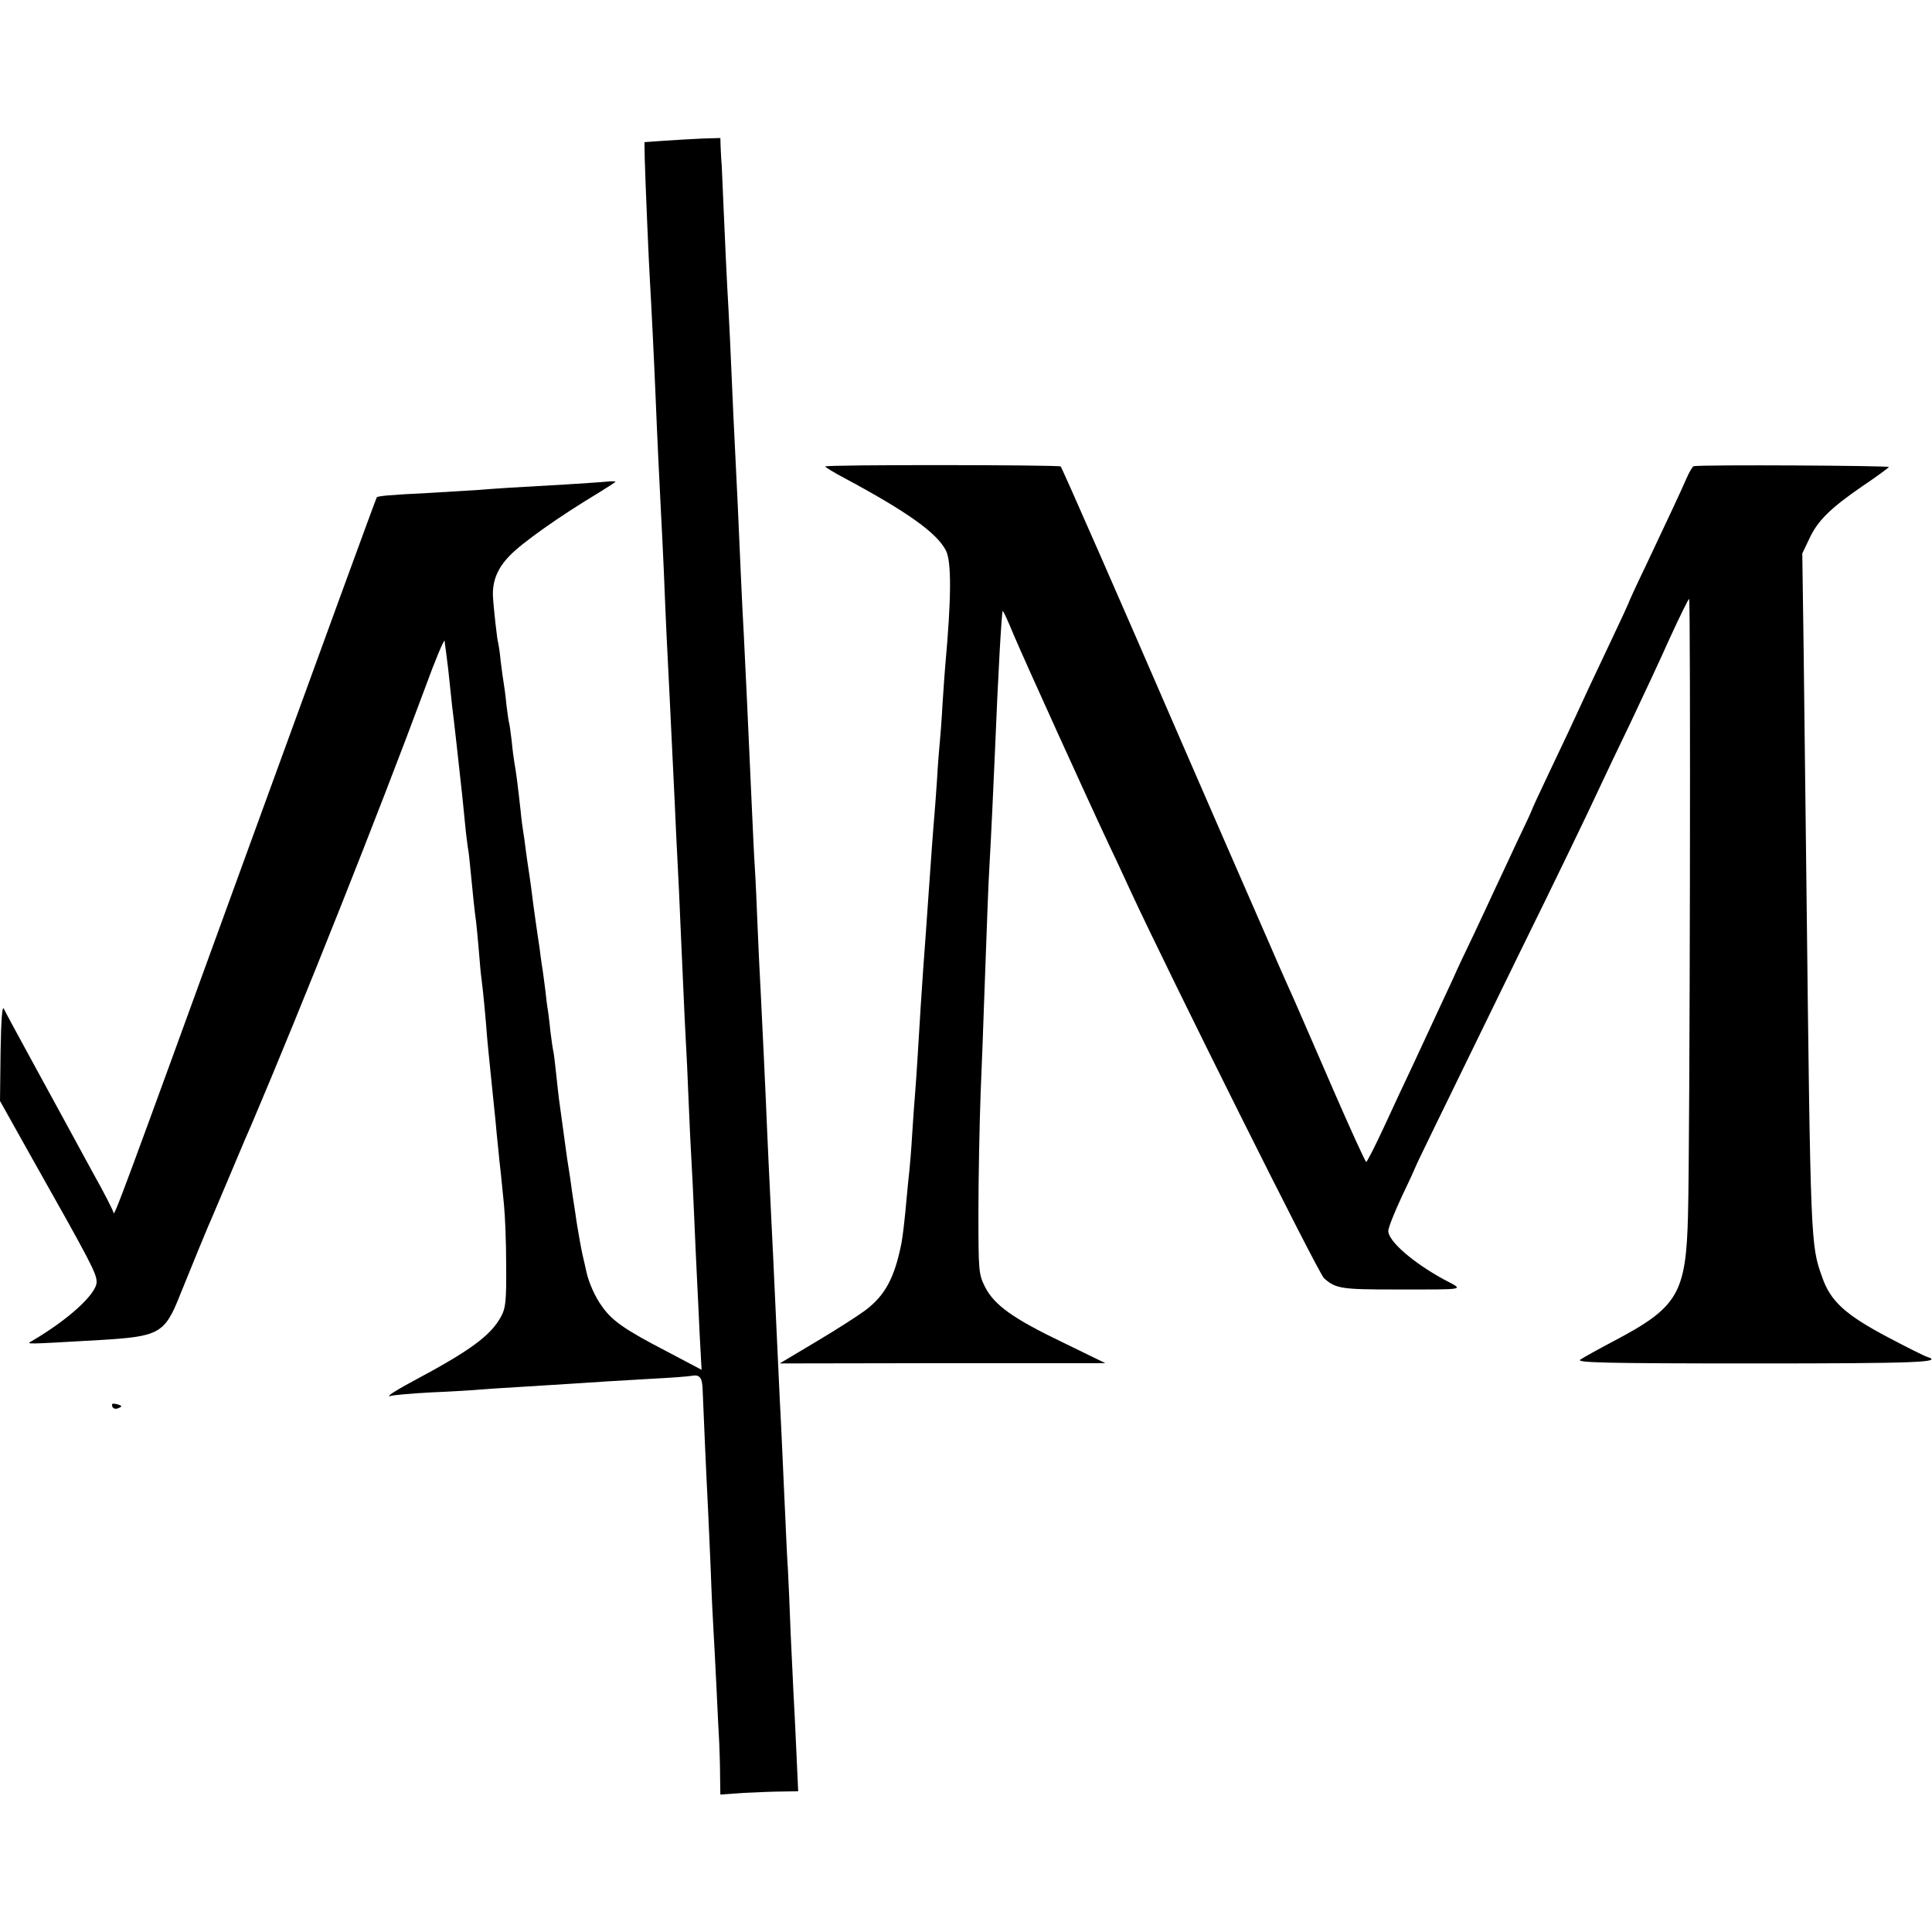 <?xml version="1.0" standalone="no"?>
<!DOCTYPE svg PUBLIC "-//W3C//DTD SVG 20010904//EN"
 "http://www.w3.org/TR/2001/REC-SVG-20010904/DTD/svg10.dtd">
<svg version="1.0" xmlns="http://www.w3.org/2000/svg"
 width="700pt" height="700pt" viewBox="0 0 700 700"
 preserveAspectRatio="xMidYMid meet">
<g transform="translate(0,700) scale(0.1,-0.1)"
fill="#000000" stroke="none">
<path d="M2405 6490 l-70 -5 1 -60 c2 -76 15 -385 19 -446 3 -46 16 -307 20
-409 5 -126 17 -379 20 -430 2 -30 6 -122 10 -205 3 -82 8 -188 10 -235 6
-113 13 -264 30 -615 3 -66 7 -160 10 -210 3 -49 7 -146 10 -215 10 -217 14
-322 19 -415 3 -49 8 -155 11 -235 3 -80 8 -174 10 -210 2 -36 7 -128 10 -205
3 -77 8 -176 10 -220 2 -44 7 -138 10 -209 l7 -129 -127 67 c-150 78 -197 110
-234 163 -24 32 -49 88 -57 128 -1 6 -7 31 -13 57 -6 27 -15 78 -21 115 -5 38
-12 79 -14 93 -2 14 -7 46 -10 71 -4 25 -9 57 -11 70 -3 21 -19 137 -30 219
-2 14 -6 54 -10 90 -4 36 -8 72 -10 80 -2 8 -7 42 -11 75 -3 33 -8 67 -9 76
-2 9 -6 40 -9 70 -4 30 -9 72 -13 94 -3 22 -7 49 -8 60 -2 11 -8 54 -14 95 -6
41 -13 95 -16 120 -3 25 -8 56 -10 70 -2 14 -7 45 -10 70 -3 25 -7 54 -9 65
-2 11 -7 47 -10 80 -9 82 -17 146 -22 170 -2 11 -7 47 -10 80 -4 33 -8 62 -9
65 -2 3 -6 33 -10 65 -3 33 -8 69 -10 80 -2 11 -7 47 -11 80 -3 33 -8 62 -9
66 -3 4 -17 128 -19 169 -2 55 16 101 61 147 45 47 181 143 321 227 34 21 62
39 62 41 0 1 -15 2 -32 0 -18 -2 -82 -6 -143 -10 -198 -11 -259 -15 -320 -20
-33 -2 -114 -7 -180 -11 -145 -7 -185 -11 -190 -16 -2 -2 -211 -574 -465
-1272 -466 -1281 -488 -1341 -489 -1319 -1 7 -34 72 -75 145 -40 73 -92 169
-116 213 -24 44 -78 143 -120 220 -42 77 -81 149 -86 160 -6 13 -10 -38 -12
-157 l-2 -177 108 -193 c224 -397 242 -432 242 -463 0 -43 -103 -137 -235
-214 -21 -12 -30 -12 250 4 213 13 232 23 288 165 35 87 105 258 122 295 7 17
32 75 55 130 23 55 49 116 57 135 8 19 19 44 24 55 183 430 463 1134 630 1585
37 102 69 177 70 168 1 -10 2 -21 3 -25 1 -5 5 -39 10 -78 13 -126 17 -160 21
-190 3 -26 15 -131 30 -270 2 -22 7 -67 10 -100 3 -33 8 -71 10 -85 3 -14 7
-52 10 -85 8 -82 14 -143 20 -185 2 -19 7 -66 10 -105 3 -38 7 -86 10 -105 6
-46 15 -142 20 -210 3 -30 7 -76 10 -102 3 -27 7 -70 10 -98 3 -27 7 -71 10
-97 2 -27 7 -73 10 -103 3 -30 7 -73 10 -95 2 -22 7 -71 11 -110 4 -38 8 -137
8 -220 1 -128 -2 -155 -18 -184 -37 -70 -113 -125 -321 -236 -38 -20 -74 -42
-80 -47 -7 -7 -7 -9 0 -6 6 3 71 9 145 13 74 3 153 8 175 10 22 2 83 6 135 9
190 12 276 17 330 21 30 2 107 6 170 10 63 3 124 8 135 10 31 6 40 -6 41 -55
2 -54 14 -329 19 -420 2 -36 6 -137 10 -225 3 -88 8 -187 10 -220 2 -33 7
-127 11 -210 4 -82 8 -172 10 -200 1 -27 3 -81 3 -118 l1 -69 83 6 c45 2 108
5 141 5 l58 1 -7 153 c-4 83 -8 175 -10 202 -1 28 -6 122 -10 210 -3 88 -8
194 -10 235 -3 41 -7 131 -10 200 -3 69 -8 168 -10 220 -2 52 -7 145 -10 205
-3 61 -7 157 -10 215 -13 291 -16 342 -20 425 -6 124 -14 286 -20 435 -5 119
-9 187 -19 400 -3 52 -8 156 -11 230 -3 74 -7 171 -10 215 -3 44 -7 134 -10
200 -16 358 -24 526 -30 645 -3 47 -7 137 -10 200 -10 233 -15 337 -20 435 -5
98 -9 180 -20 435 -3 68 -8 153 -10 190 -2 36 -7 142 -11 235 -4 94 -8 186 -9
205 -2 19 -3 50 -4 68 l-1 32 -67 -2 c-38 -2 -99 -5 -138 -8z"/>
<path d="M2990 5310 c0 -3 33 -23 73 -44 227 -122 331 -197 364 -260 21 -40
20 -174 -2 -416 -2 -19 -6 -82 -10 -140 -3 -58 -8 -121 -10 -140 -2 -19 -7
-80 -10 -135 -4 -55 -8 -116 -10 -135 -3 -30 -12 -157 -21 -285 -4 -58 -14
-201 -19 -265 -5 -72 -13 -192 -20 -314 -3 -54 -8 -119 -10 -145 -2 -25 -7
-89 -10 -141 -3 -52 -8 -111 -10 -130 -2 -19 -7 -64 -10 -100 -7 -80 -14 -138
-19 -165 -25 -125 -59 -188 -130 -242 -24 -18 -103 -69 -177 -113 l-134 -80
590 1 590 0 -154 75 c-181 87 -248 135 -282 201 -23 47 -24 54 -24 273 0 124
4 317 8 430 5 113 10 255 12 315 12 331 16 445 20 509 6 105 15 297 20 416 11
271 24 503 28 506 2 2 20 -38 41 -89 44 -103 266 -592 346 -762 29 -60 63
-135 77 -165 142 -306 680 -1384 700 -1401 42 -38 63 -41 257 -41 268 0 251
-3 178 36 -112 61 -202 139 -202 176 0 12 23 69 50 127 28 58 50 107 50 108 0
3 66 138 372 765 136 276 250 512 293 605 18 39 68 144 112 235 43 91 108 229
143 308 36 78 67 142 70 142 6 0 3 -1974 -4 -2230 -7 -289 -36 -336 -271 -460
-55 -29 -109 -59 -119 -66 -17 -11 82 -14 627 -14 591 0 692 4 629 24 -10 3
-74 35 -142 71 -153 81 -208 130 -238 218 -42 116 -42 123 -57 1422 -3 270 -8
650 -10 845 l-5 355 25 52 c30 66 76 111 192 191 51 34 94 66 97 70 3 5 -672
9 -707 3 -4 0 -16 -20 -26 -43 -22 -51 -67 -146 -150 -322 -34 -70 -61 -130
-61 -132 0 -1 -25 -56 -56 -121 -31 -65 -69 -146 -85 -180 -61 -133 -89 -192
-148 -316 -34 -71 -61 -130 -61 -132 0 -2 -24 -54 -54 -116 -29 -63 -65 -139
-79 -169 -14 -30 -48 -104 -77 -165 -29 -60 -63 -132 -75 -160 -24 -52 -65
-140 -144 -310 -26 -55 -74 -157 -106 -227 -33 -71 -62 -128 -65 -128 -3 0
-57 118 -120 263 -62 144 -126 289 -140 322 -15 33 -42 94 -60 135 -18 41 -40
93 -50 115 -39 88 -227 521 -305 700 -205 474 -427 980 -432 985 -6 6 -853 7
-853 0z"/>
<path d="M407 1904 c2 -7 11 -10 19 -7 19 7 18 10 -5 16 -13 3 -18 1 -14 -9z"/>
</g>
</svg>
